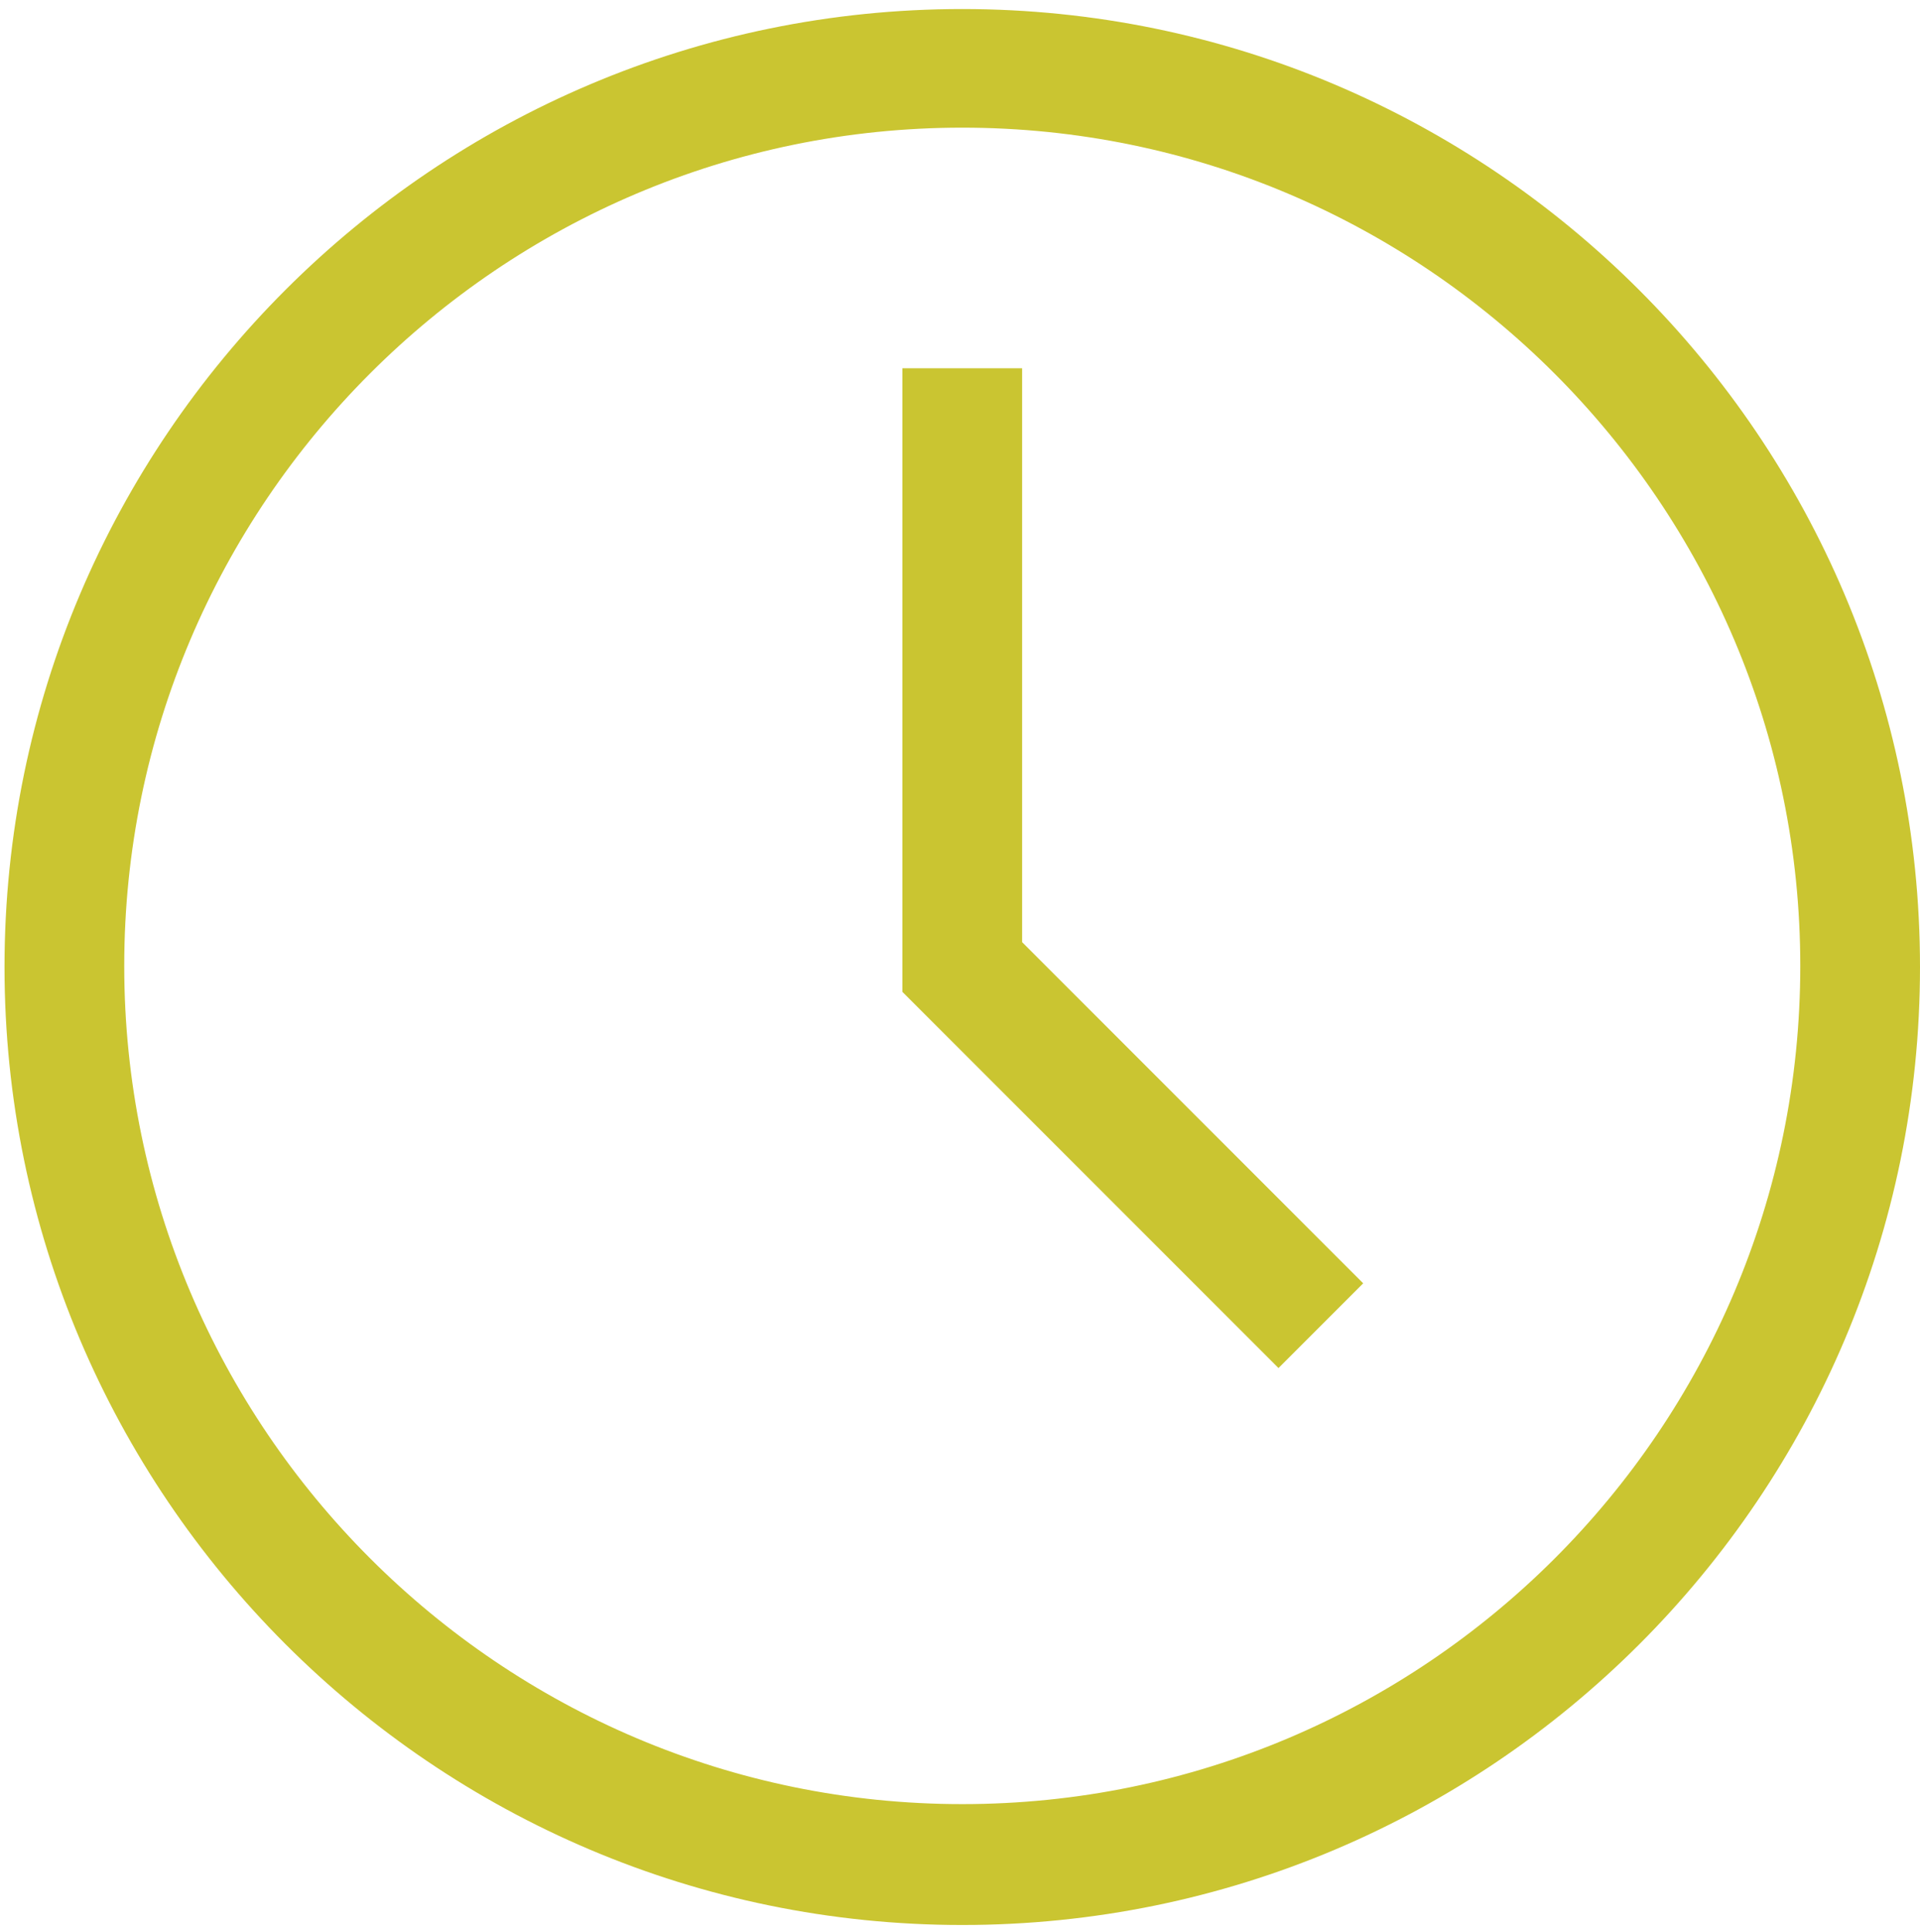 <svg width="170" height="171" viewBox="0 0 170 171" fill="none" xmlns="http://www.w3.org/2000/svg">
<path d="M85.2 0.8C38.5 0.8 0.4 38.8 0.4 85.6C0.4 132.3 38.4 170.4 85.2 170.4C132 170.4 170 132.4 170 85.6C170 38.8 131.9 0.8 85.2 0.8ZM85.2 159.7C44.3 159.7 11 126.4 11 85.5C11 44.6 44.3 11.3 85.2 11.3C126.1 11.3 159.4 44.6 159.4 85.5C159.4 126.5 126.1 159.7 85.2 159.7Z" fill="#CAC531"/>
<path d="M90.5 32.6H79.9V87.8L113.2 121.1L120.7 113.6L90.5 83.4V32.6Z" fill="#CAC531"/>
</svg>
